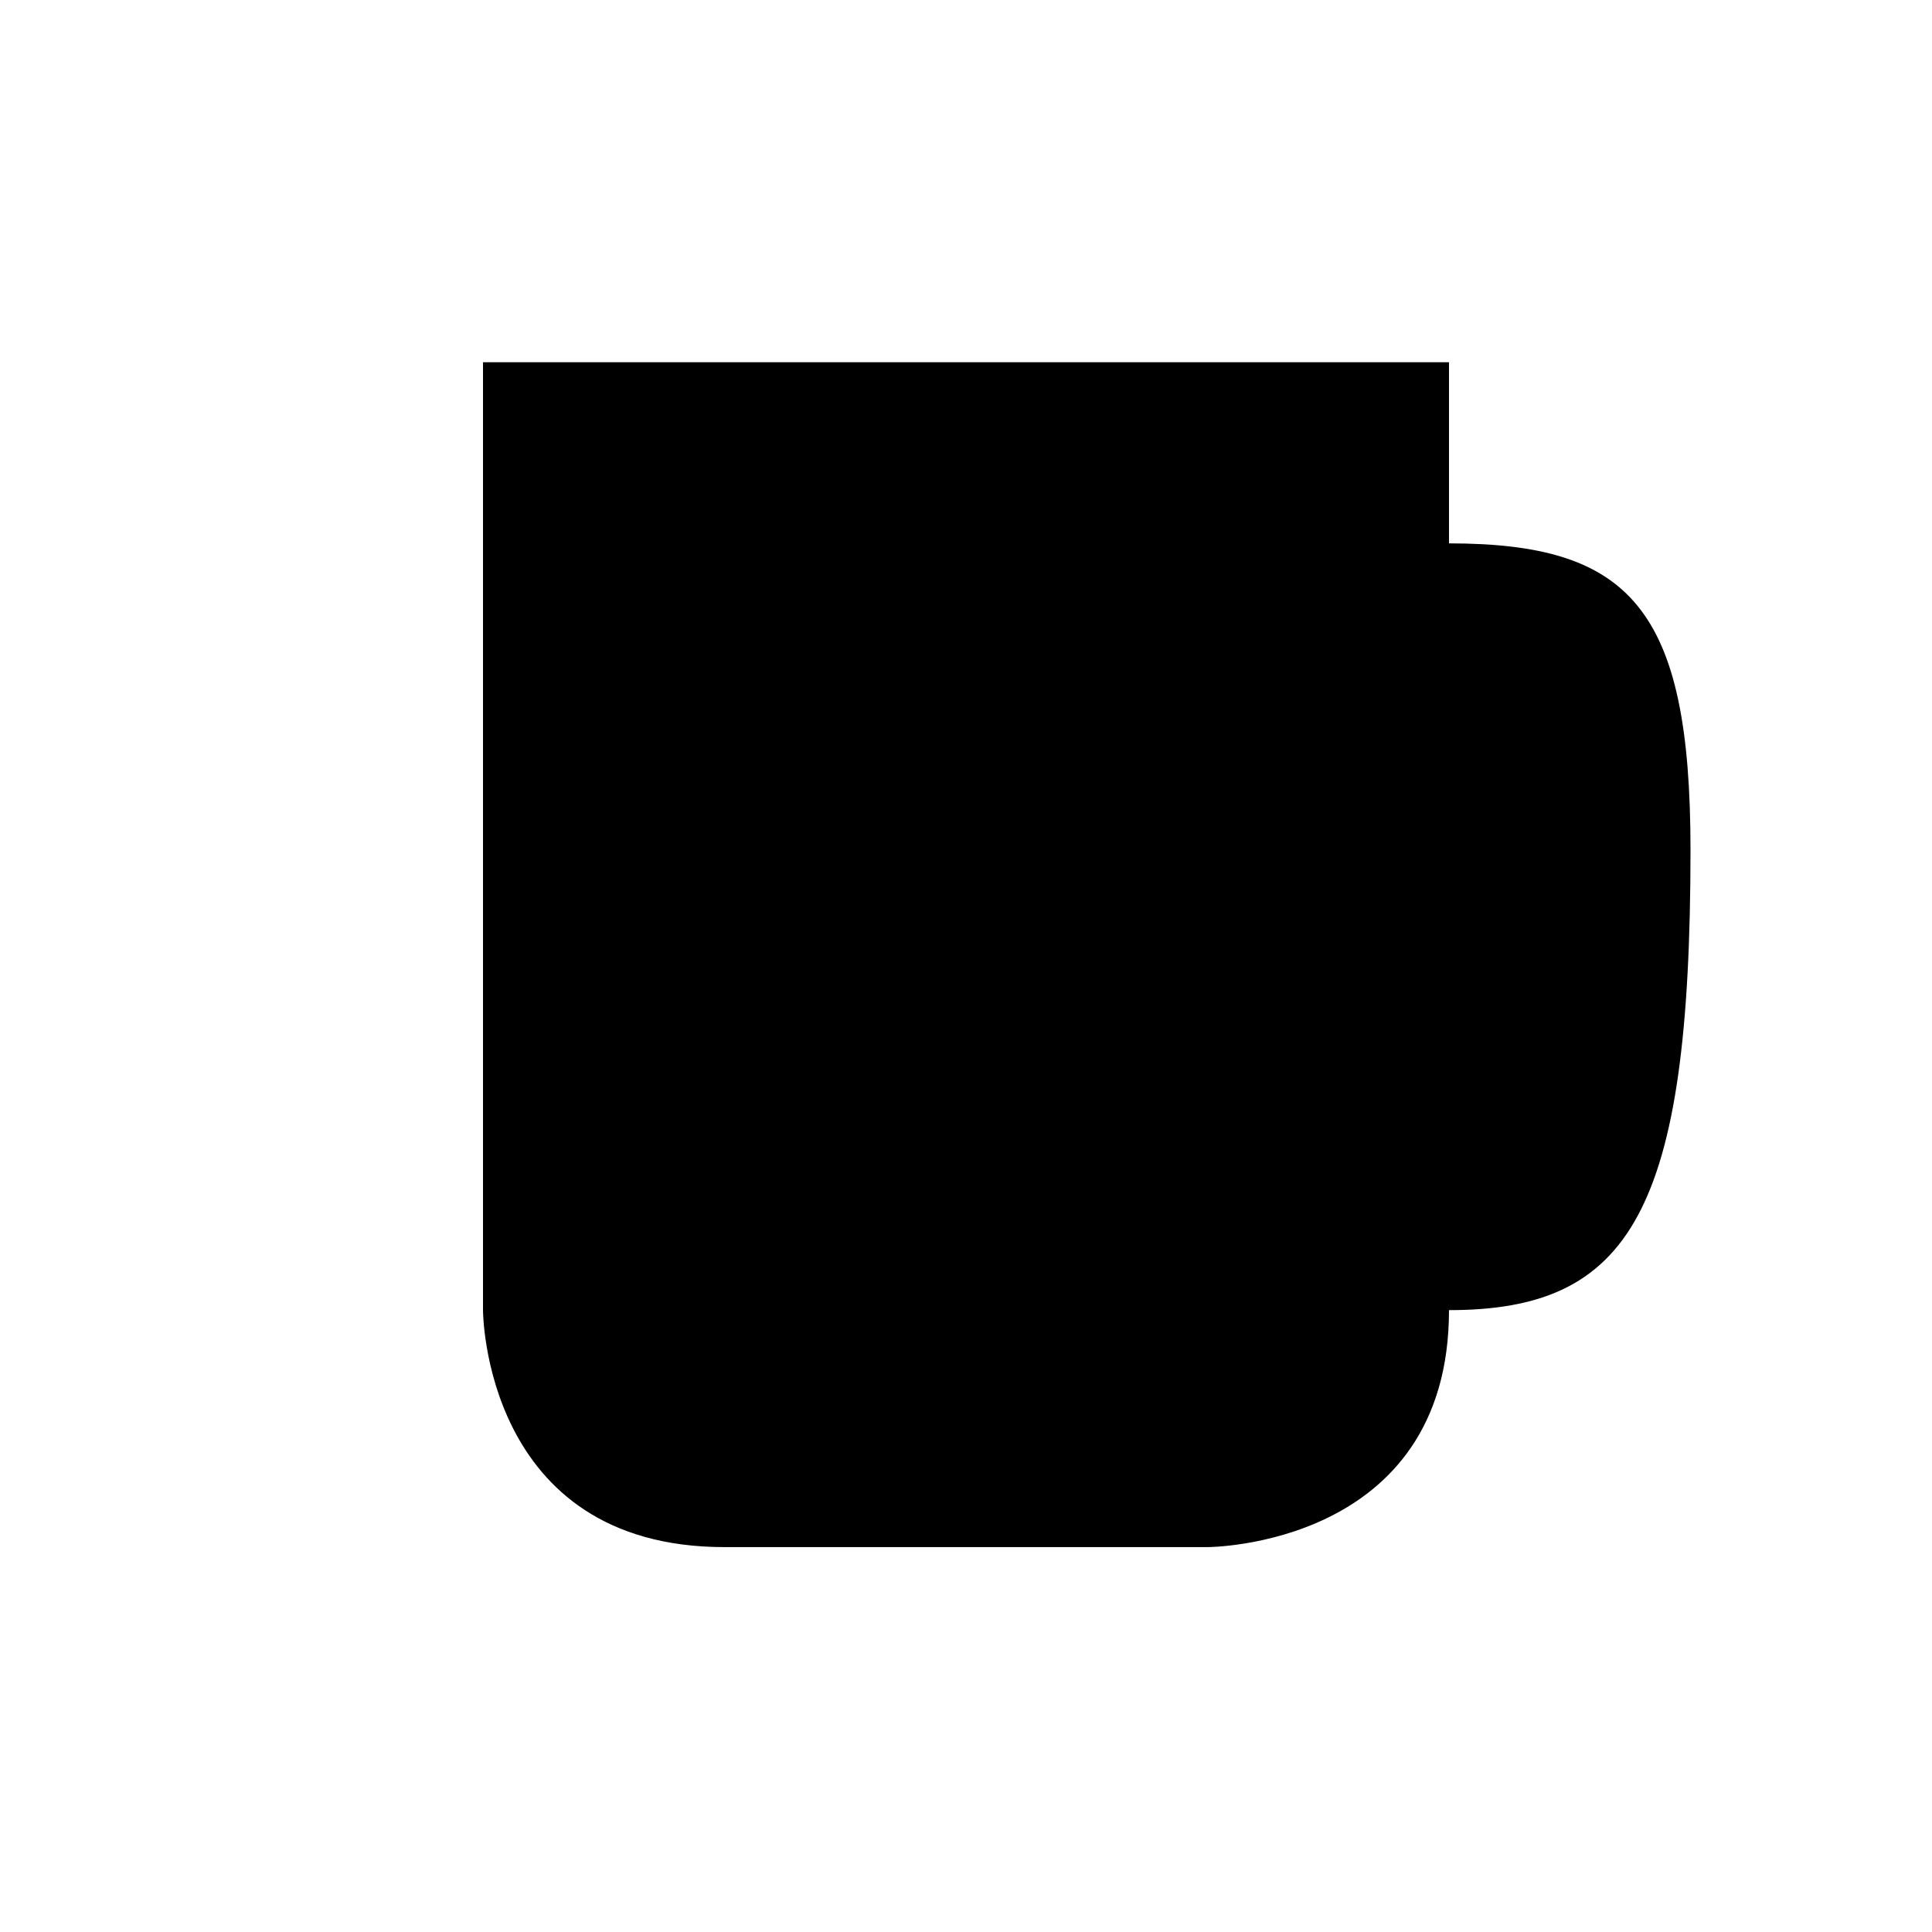 <svg xmlns="http://www.w3.org/2000/svg" viewBox="0 0 320 320">
  <title>support.mug-outline</title>
  <g id="bell">
    <path d="M240,60V217c0,39.25-40,39.25-40,39.25H120C80,256.25,80,217,80,217V60Zm0,157c30,0,40-16.25,40-76.25,0-40-10-50.75-40-50.75" class="outline"/>
  </g>
</svg>
